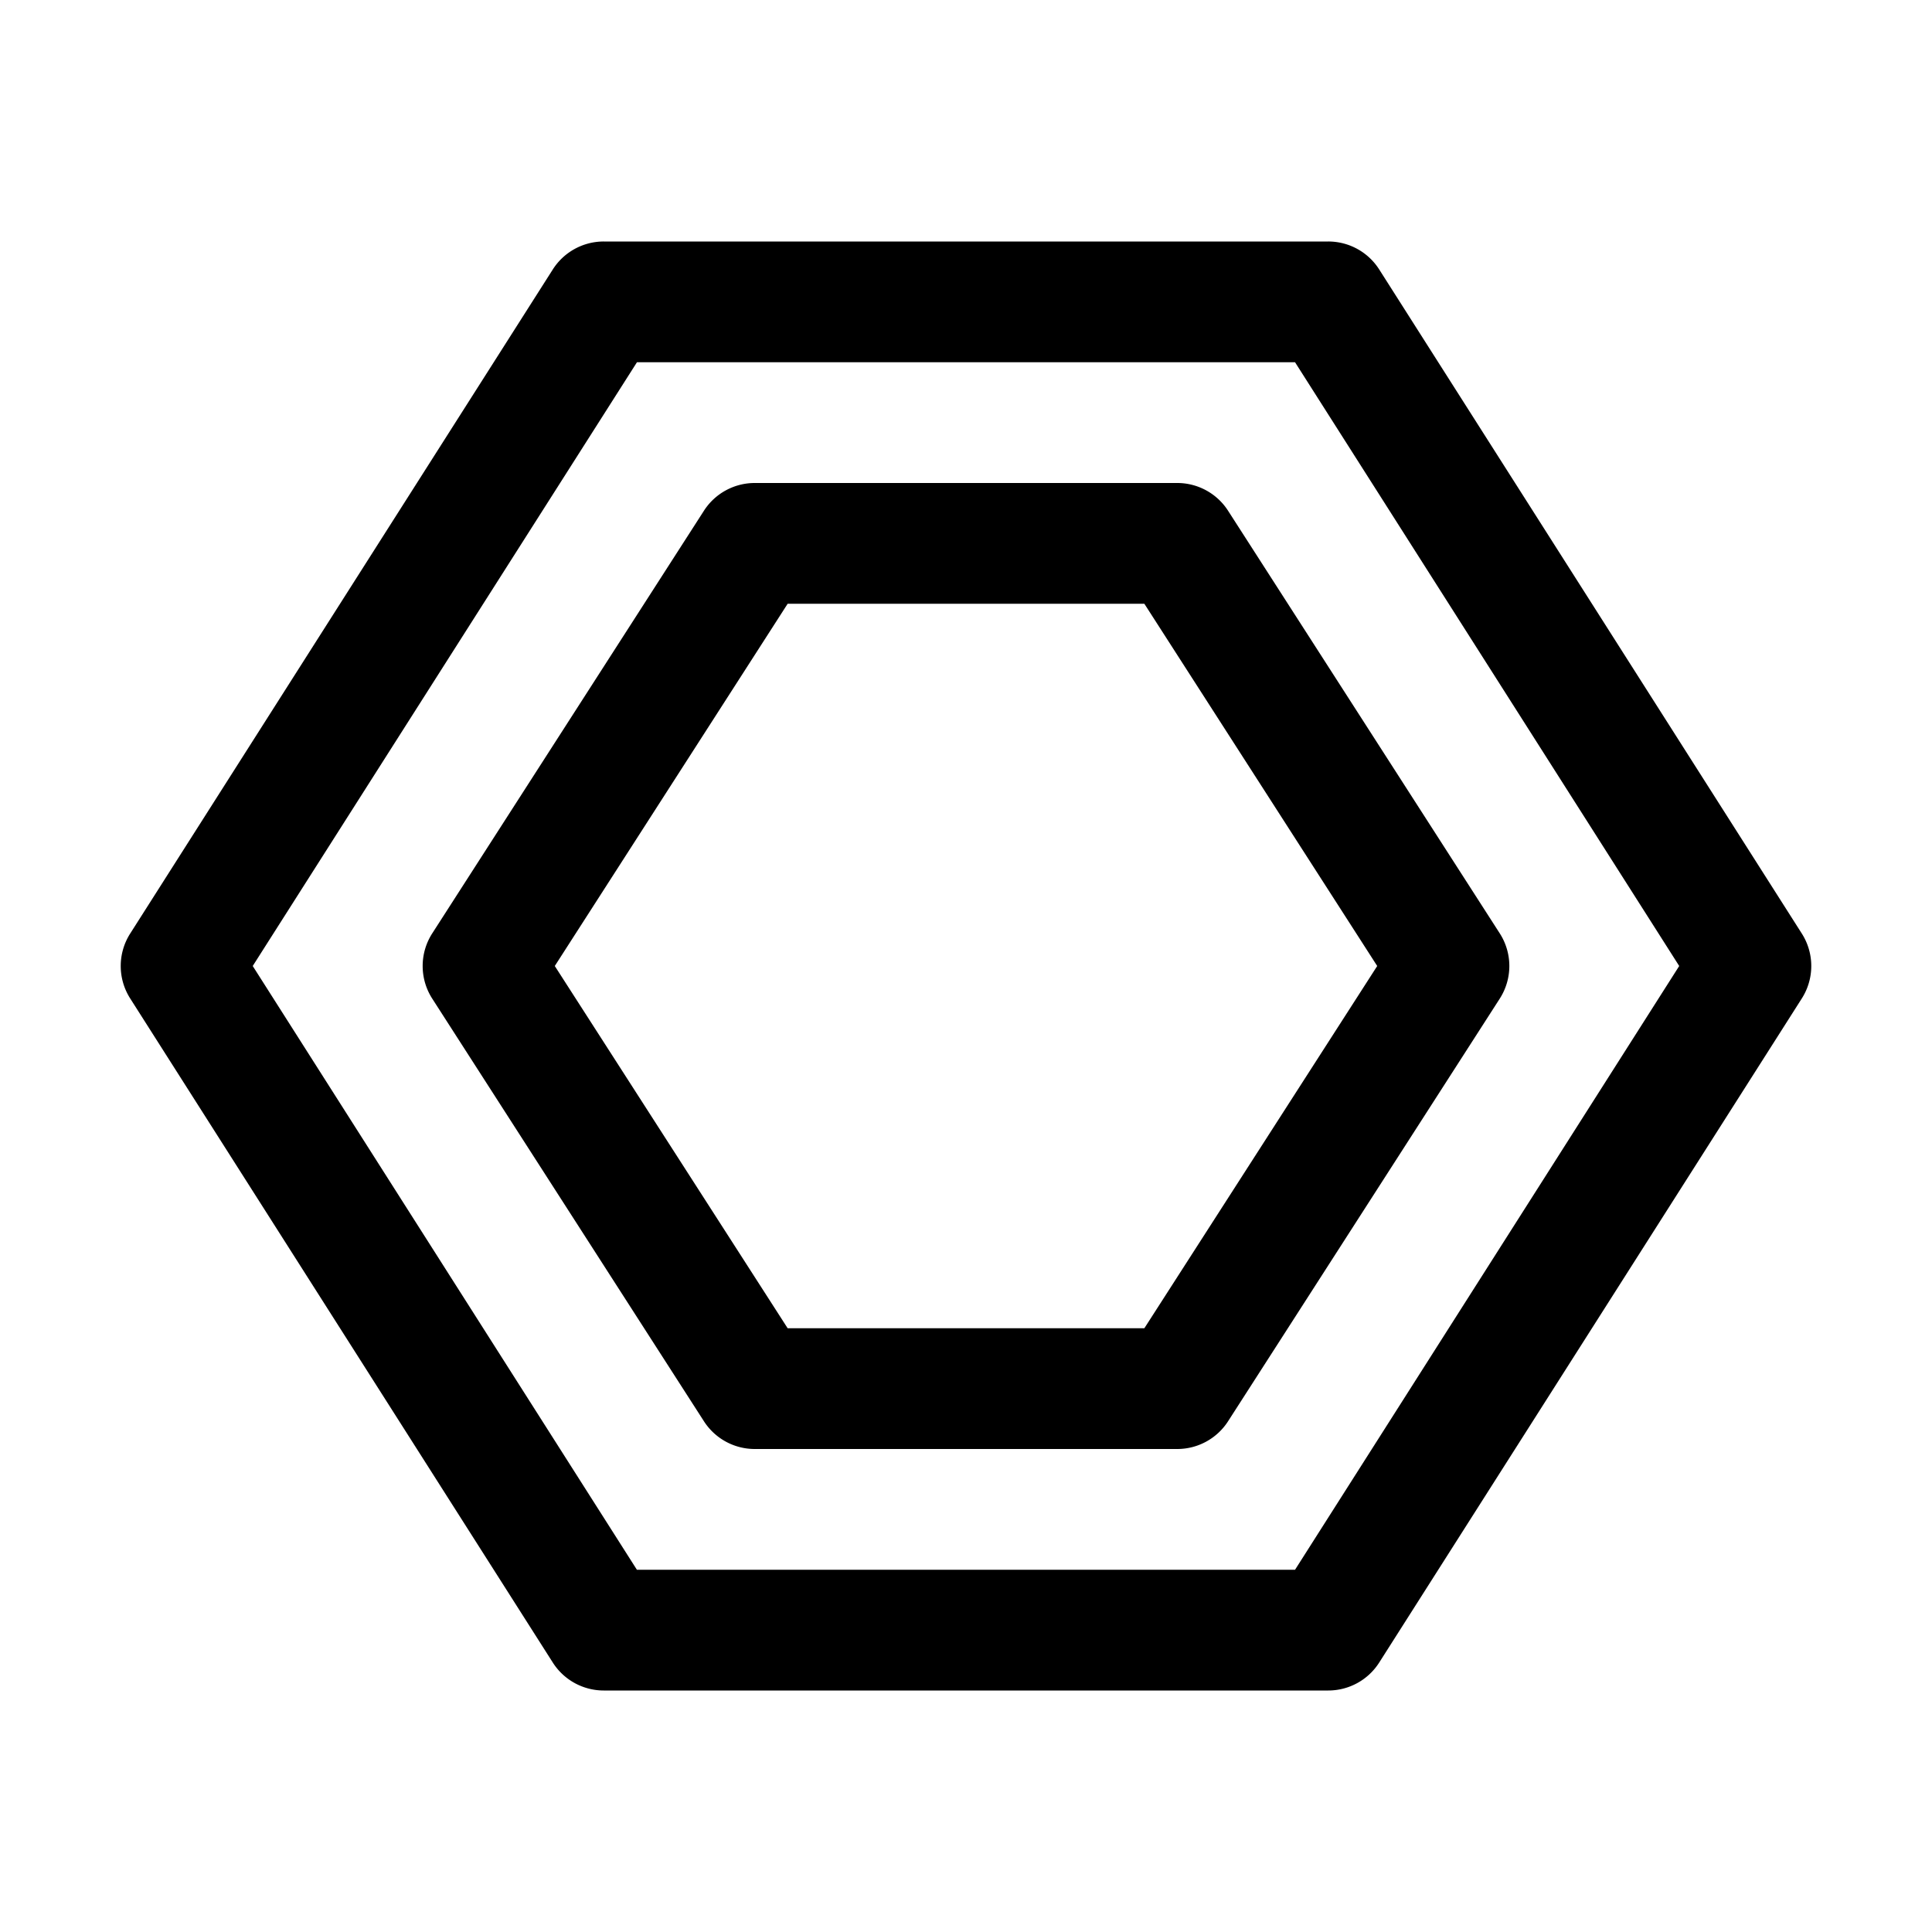 <svg xmlns="http://www.w3.org/2000/svg" viewBox="0 0 32 32"><path fill="currentColor" d="M22 28H10a1 1 0 0 1-.844-.463l-7-11a1 1 0 0 1 0-1.074l7-11A1 1 0 0 1 10 4h12a1 1 0 0 1 .844.463l7 11a1 1 0 0 1 0 1.074l-7 11A1 1 0 0 1 22 28m-11.451-2H21.45l6.363-10L21.45 6h-10.9L4.186 16z"/><path fill="currentColor" d="M19.5 24h-7a1 1 0 0 1-.841-.46l-4.5-7a1 1 0 0 1 0-1.08l4.5-7A1 1 0 0 1 12.5 8h7a1 1 0 0 1 .841.46l4.5 7a1 1 0 0 1 0 1.08l-4.5 7a1 1 0 0 1-.841.46m-6.454-2h5.908l3.857-6-3.857-6h-5.908l-3.857 6z"/></svg>